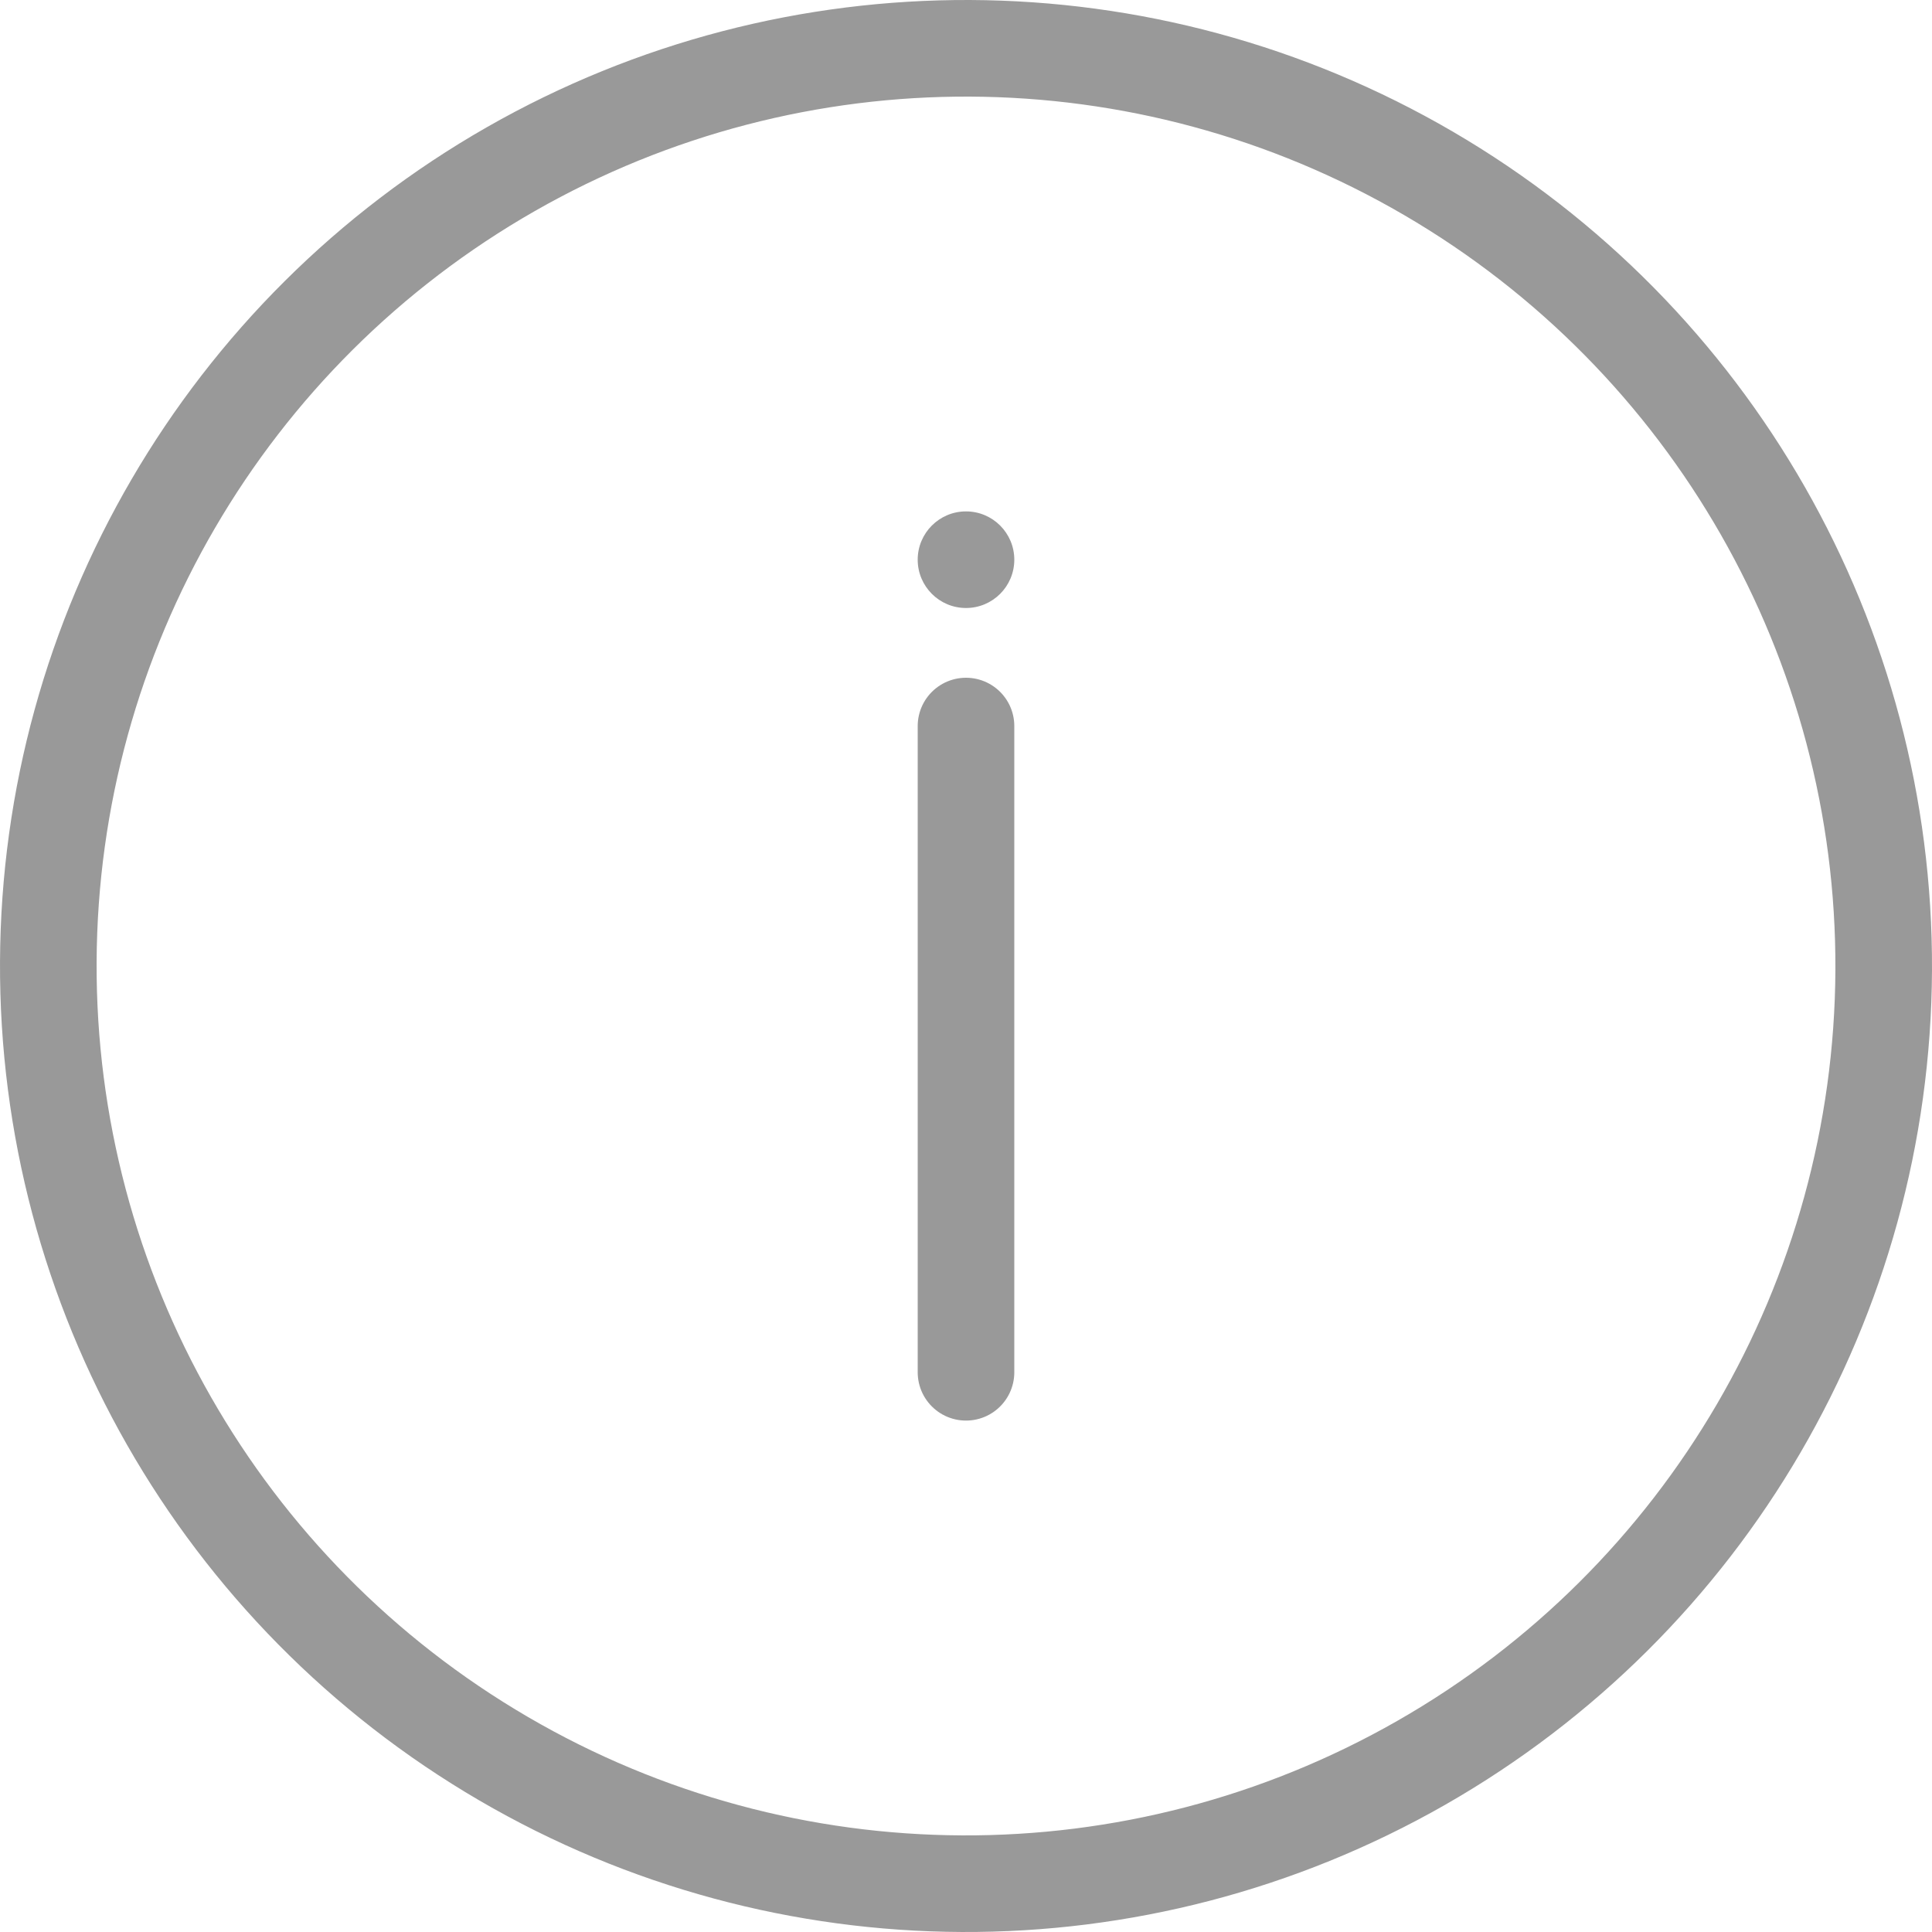 <?xml version="1.0" encoding="UTF-8" standalone="no"?>
<!-- Created with Inkscape (http://www.inkscape.org/) -->

<svg
   width="100mm"
   height="100mm"
   viewBox="0 0 100 100"
   version="1.1"
   id="svg1"
   inkscape:version="1.3.2 (091e20e, 2023-11-25, custom)"
   sodipodi:docname="statsl-icon.svg"
   xmlns:inkscape="http://www.inkscape.org/namespaces/inkscape"
   xmlns:sodipodi="http://sodipodi.sourceforge.net/DTD/sodipodi-0.dtd"
   xmlns="http://www.w3.org/2000/svg"
   xmlns:svg="http://www.w3.org/2000/svg">
  <sodipodi:namedview
     id="namedview1"
     pagecolor="#ffffff"
     bordercolor="#111111"
     borderopacity="1"
     inkscape:showpageshadow="0"
     inkscape:pageopacity="0"
     inkscape:pagecheckerboard="1"
     inkscape:deskcolor="#d1d1d1"
     inkscape:document-units="mm"
     inkscape:zoom="1.3523148"
     inkscape:cx="239.95892"
     inkscape:cy="168.23006"
     inkscape:window-width="1680"
     inkscape:window-height="997"
     inkscape:window-x="-8"
     inkscape:window-y="-8"
     inkscape:window-maximized="1"
     inkscape:current-layer="layer1" />
  <defs
     id="defs1" />
  <g
     inkscape:label="Слой 1"
     inkscape:groupmode="layer"
     id="layer1">
    <circle
       style="fill:none;fill-opacity:1;stroke:#999999;stroke-width:5;stroke-linecap:round;stroke-miterlimit:15;stroke-dasharray:none;stroke-opacity:1;paint-order:stroke fill markers"
       id="path1"
       cx="50.23"
       cy="49.769"
       r="47.5"
       transform="rotate(0.264)" />
    <g
       id="g3"
       transform="translate(1.5958374e-7,-3.646)">
      <path
         style="fill:none;stroke:#999999;stroke-width:5;stroke-linecap:round;stroke-linejoin:miter;stroke-dasharray:none;stroke-opacity:1"
         d="m 50,74.675 c 0,-35.296 0,-33.438 0,-33.438"
         id="path2" />
      <circle
         style="fill:#999999;fill-opacity:1;stroke:none;stroke-width:5;stroke-linecap:round;stroke-miterlimit:15;stroke-dasharray:none;stroke-opacity:1;paint-order:stroke fill markers"
         id="path3"
         cx="50"
         cy="32.616"
         r="2.5" />
    </g>
  </g>
</svg>
